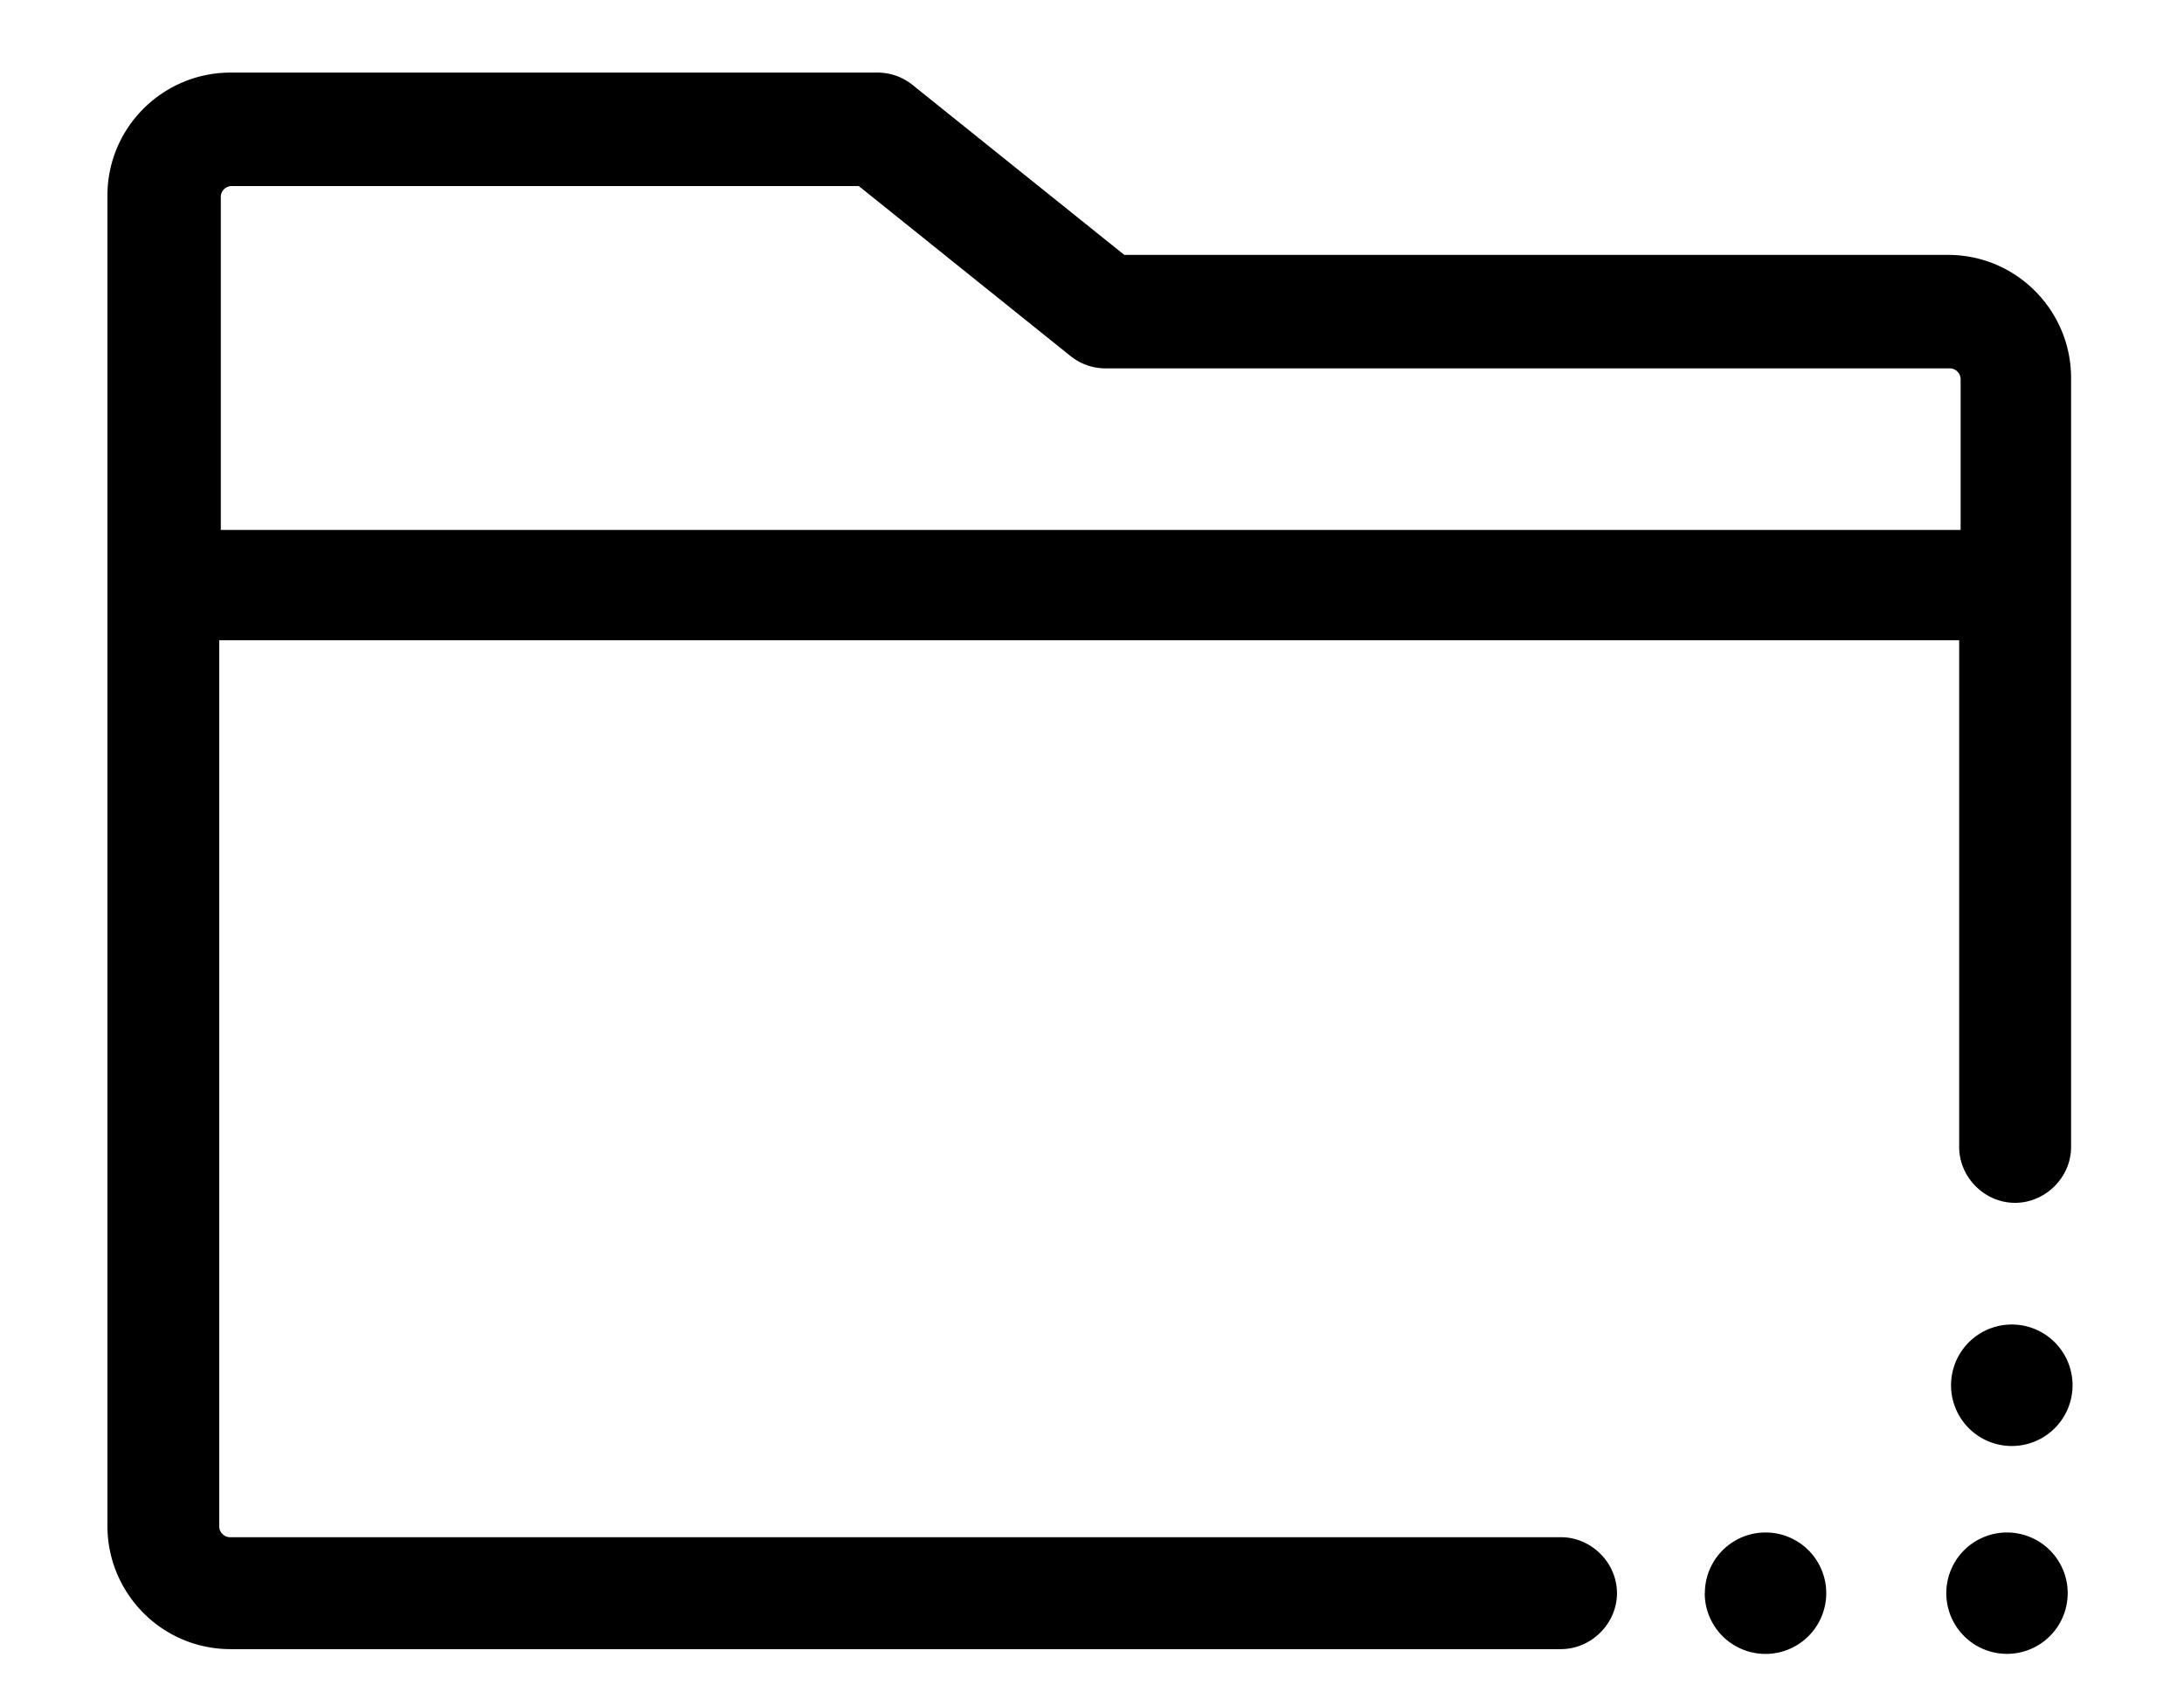 <?xml version="1.0" standalone="no"?><!DOCTYPE svg PUBLIC "-//W3C//DTD SVG 1.1//EN" "http://www.w3.org/Graphics/SVG/1.1/DTD/svg11.dtd"><svg t="1588830058433" class="icon" viewBox="0 0 1316 1024" version="1.1" xmlns="http://www.w3.org/2000/svg" p-id="2013" xmlns:xlink="http://www.w3.org/1999/xlink" width="257.031" height="200"><defs><style type="text/css"></style></defs><path d="M940.544 926.354H138.898a6.583 6.583 0 0 1-6.802-6.729V385.829H1180.526V691.2c0 18.286 15.36 33.646 33.646 33.646 18.359 0 33.792-15.36 33.792-33.646V227.767c0-40.448-32.768-74.167-74.167-74.167H677.449L550.254 51.493a33.646 33.646 0 0 0-21.211-7.753H138.898c-40.448 0-74.167 32.768-74.167 74.167v801.646c0 40.521 32.768 74.24 74.167 74.24h801.646c18.286 0 33.792-15.36 33.792-33.719 0-18.286-15.433-33.719-33.719-33.719zM133.047 118.857a6.583 6.583 0 0 1 6.802-6.729h377.637l127.269 102.181a33.646 33.646 0 0 0 21.211 7.68h508.709a6.583 6.583 0 0 1 6.729 6.729v90.624H133.047v-200.411z m894.171 841.216a36.571 36.571 0 1 0 73.216 0 36.571 36.571 0 0 0-73.143 0z m145.554 0a36.571 36.571 0 1 0 73.143 0 36.571 36.571 0 0 0-73.143 0z m2.853-125.294a36.571 36.571 0 1 0 73.216 0 36.571 36.571 0 0 0-73.216 0z" p-id="2014"></path></svg>